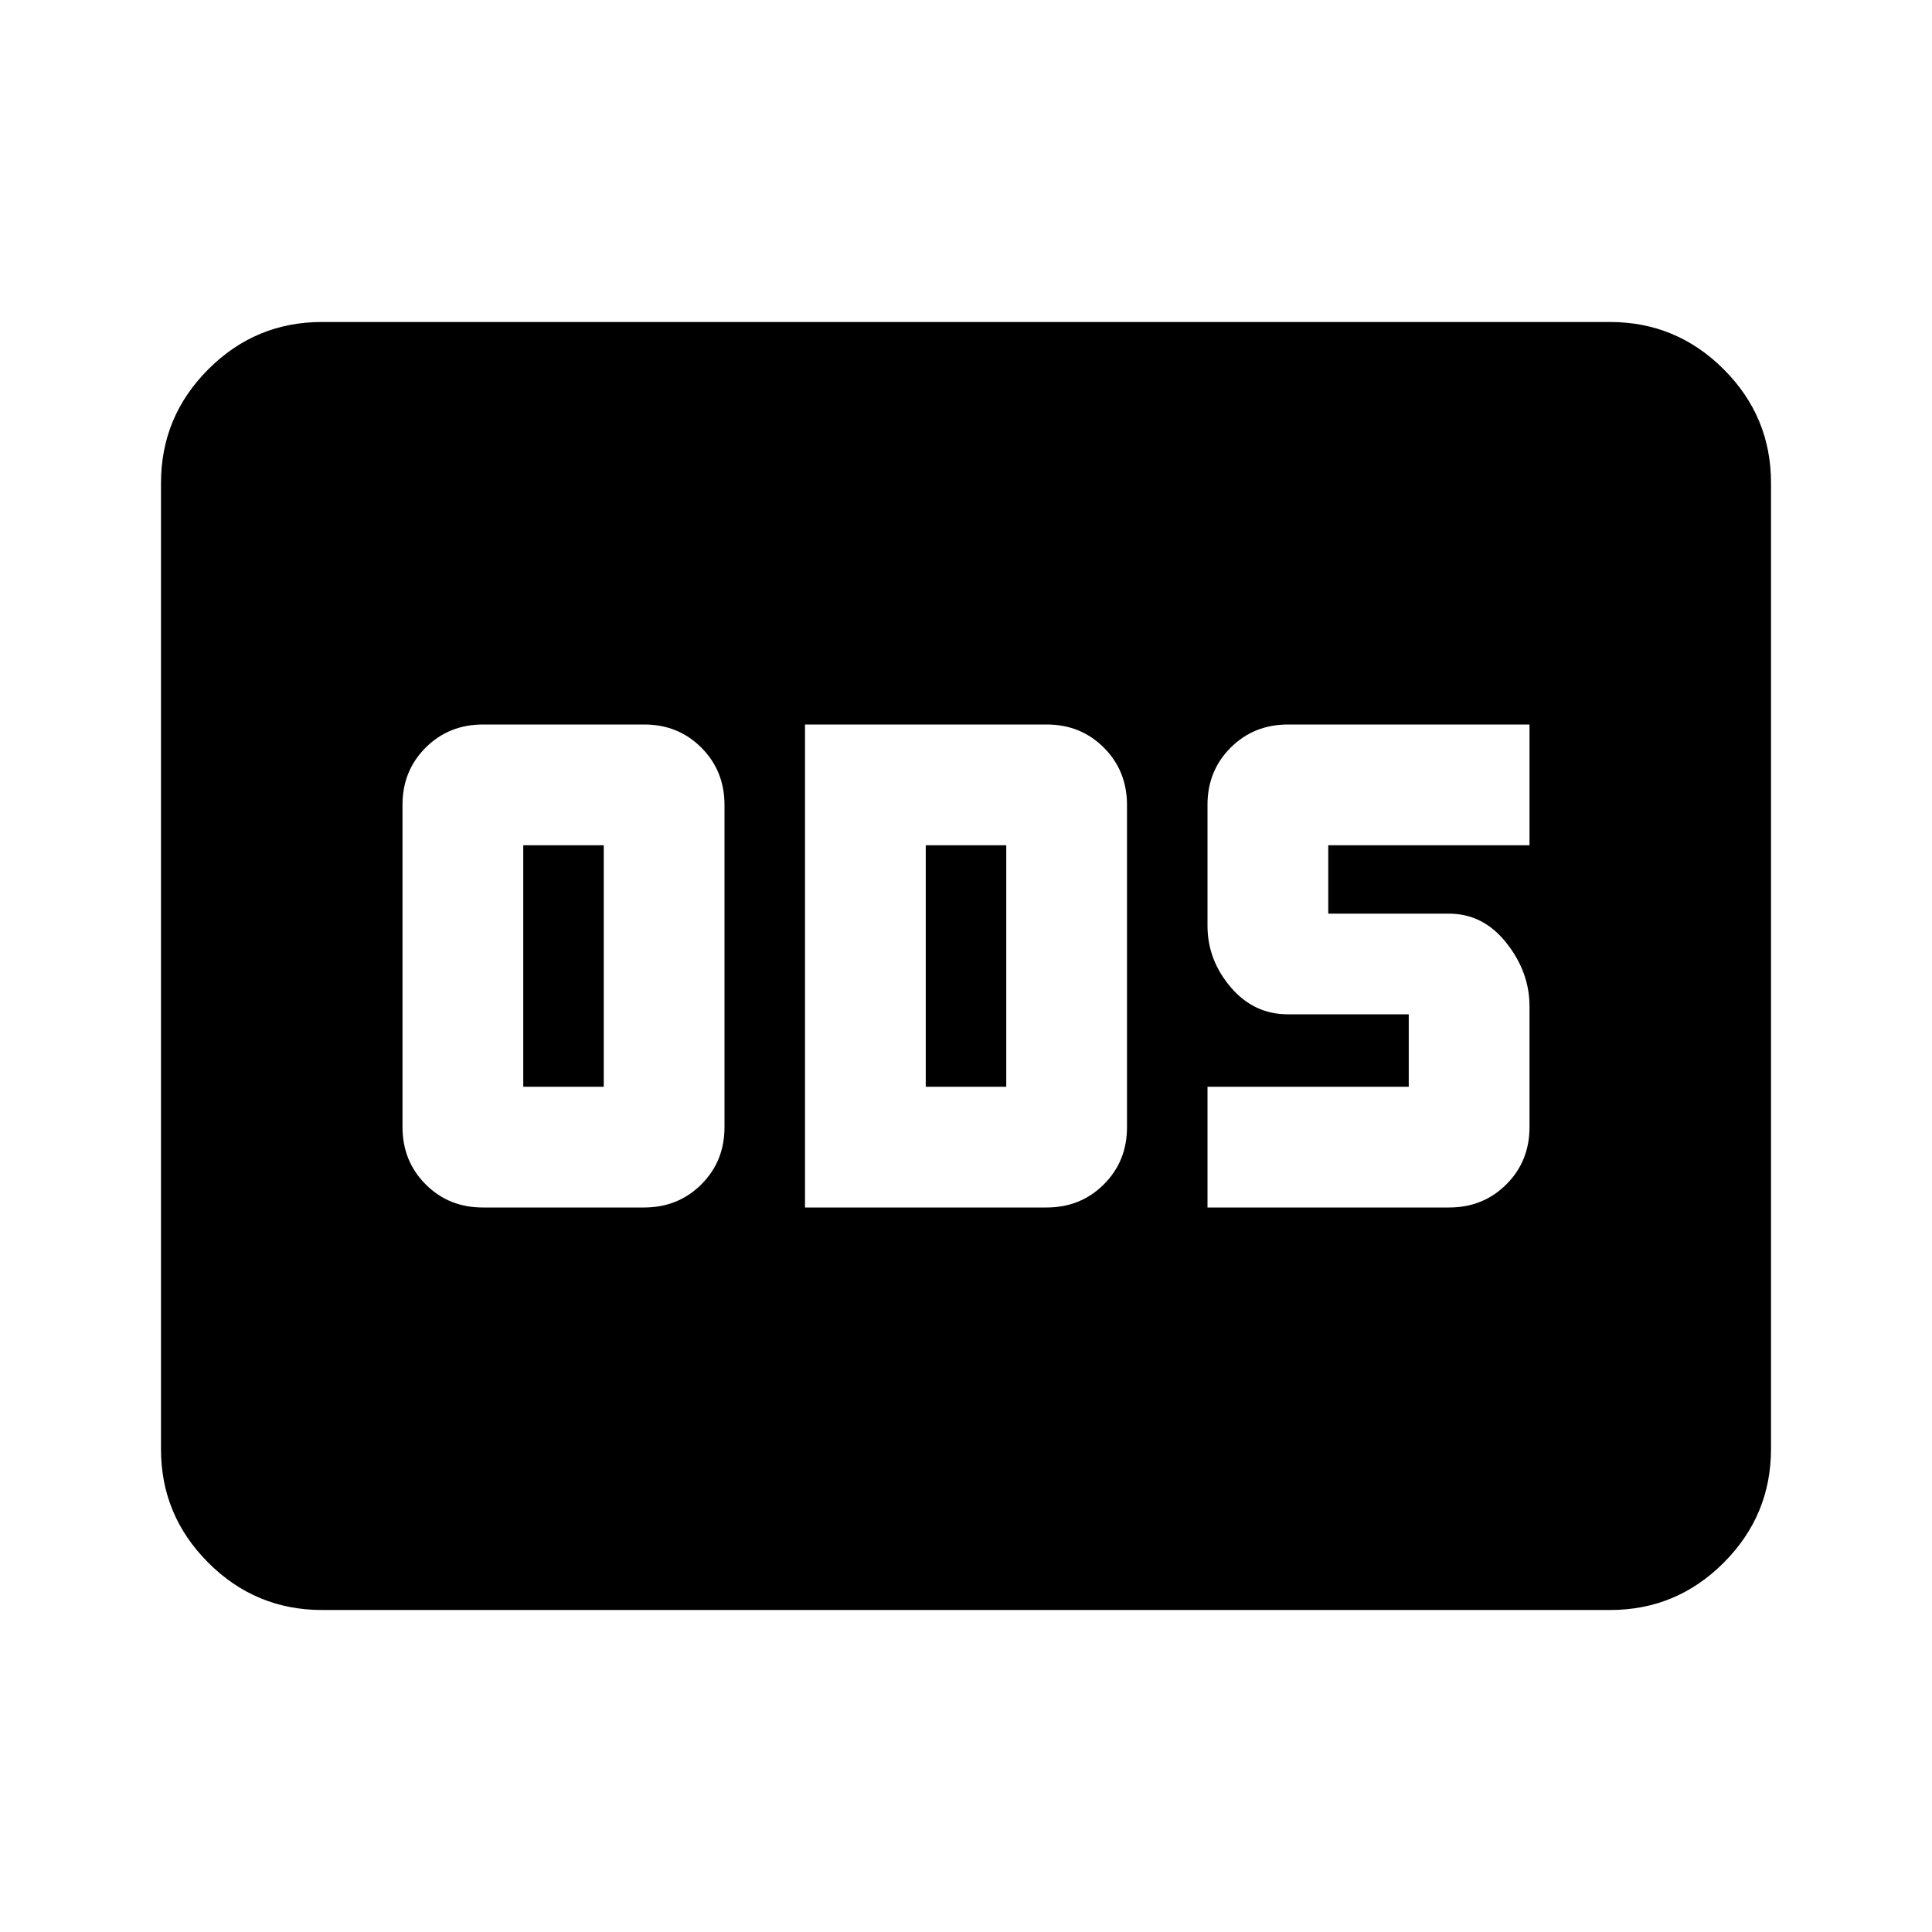 <svg xmlns="http://www.w3.org/2000/svg" width="24" height="24" viewBox="0 0 24 24"><path d="M6 15h2q.425 0 .713-.288T9 14v-4q0-.425-.288-.713T8 9H6q-.425 0-.713.288T5 10v4q0 .425.288.713T6 15Zm.5-1.5v-3h1v3h-1ZM10 15h3q.425 0 .713-.288T14 14v-4q0-.425-.288-.713T13 9h-3v6Zm1.5-1.5v-3h1v3h-1ZM15 15h3q.425 0 .713-.288T19 14v-1.5q0-.425-.288-.788T18 11.35h-1.5v-.85H19V9h-3q-.425 0-.713.288T15 10v1.5q0 .425.288.763T16 12.6h1.5v.9H15V15ZM4 20q-.825 0-1.413-.588T2 18V6q0-.825.588-1.413T4 4h16q.825 0 1.413.588T22 6v12q0 .825-.588 1.413T20 20H4Z"/></svg>
